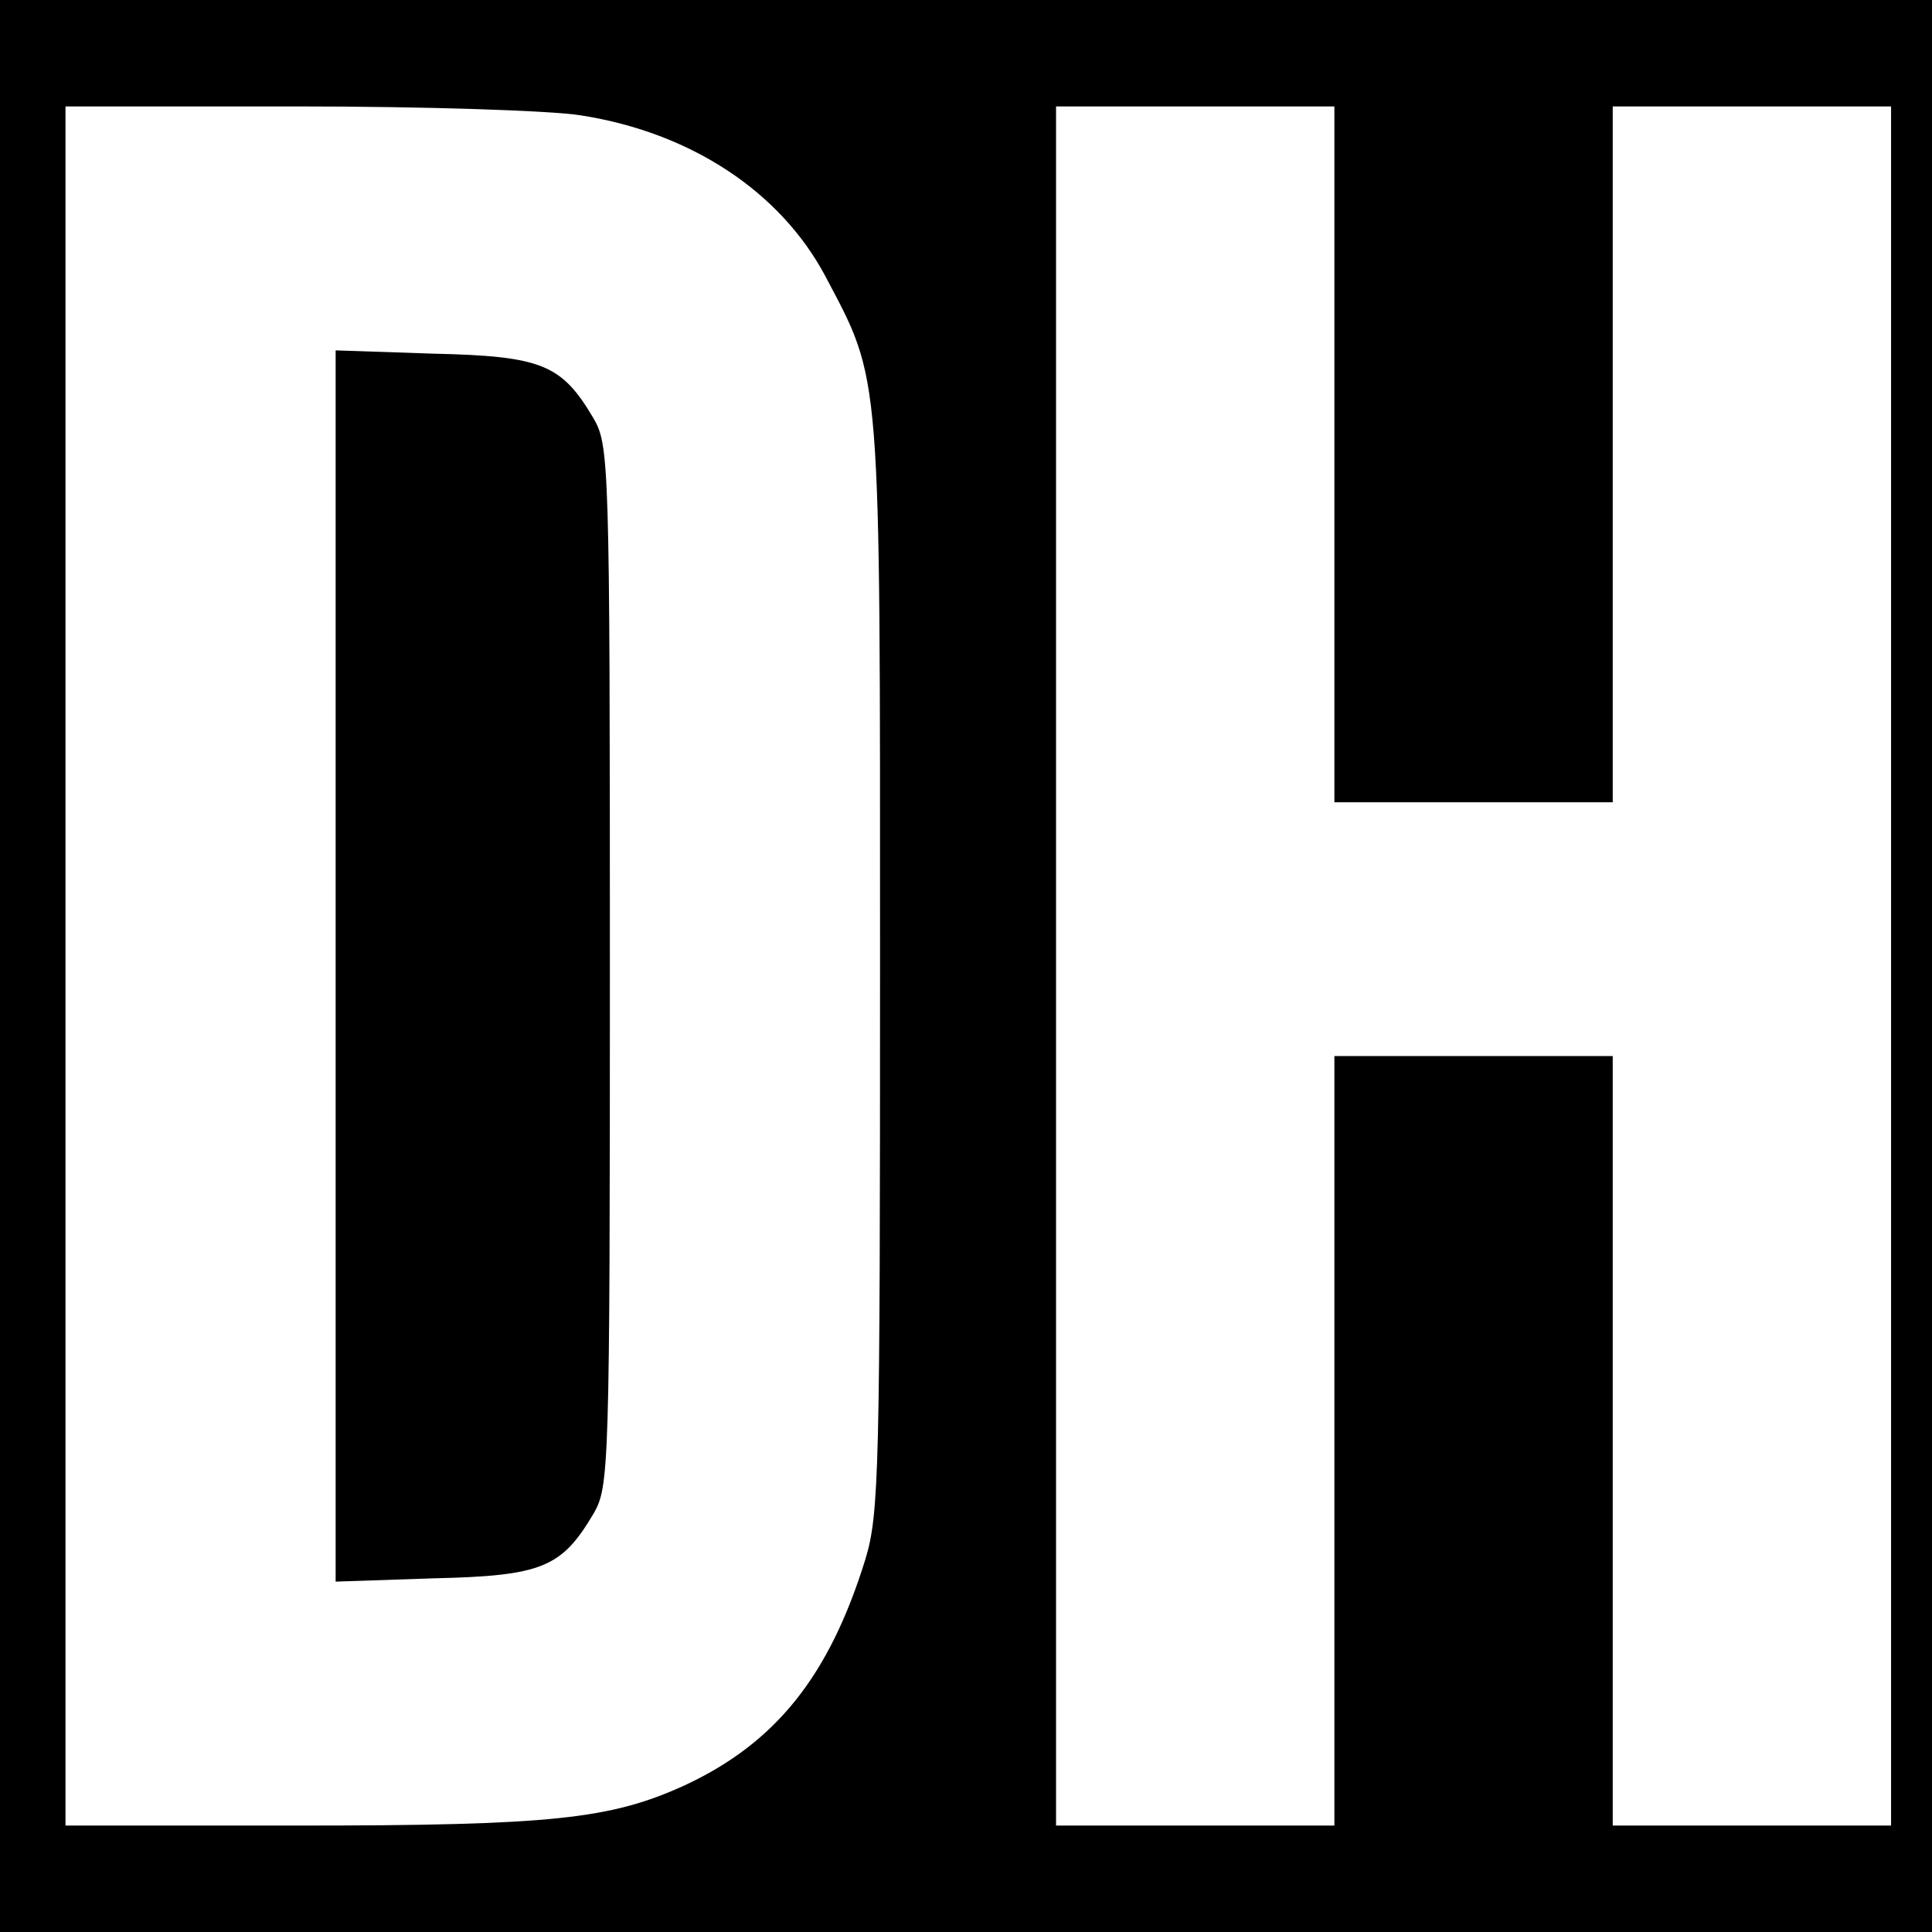 <?xml version="1.0" standalone="no"?>
<!DOCTYPE svg PUBLIC "-//W3C//DTD SVG 20010904//EN"
 "http://www.w3.org/TR/2001/REC-SVG-20010904/DTD/svg10.dtd">
<svg version="1.0" xmlns="http://www.w3.org/2000/svg"
 width="236pt" height="236pt" viewBox="0 0 236 236"
 preserveAspectRatio="xMidYMid meet">
<g transform="translate(0,236) scale(0.1,-0.1)"
fill="#000000" stroke="none">
<path d="M0 1180 l0 -1180 1180 0 1180 0 0 1180 0 1180 -1180 0 -1180 0 0
-1180z m710 1039 c134 -21 243 -93 298 -196 69 -131 67 -106 67 -843 0 -617
-1 -669 -18 -725 -44 -142 -109 -224 -221 -276 -90 -41 -161 -49 -473 -49
l-283 0 0 1050 0 1050 283 0 c155 0 311 -5 347 -11z m920 -414 l0 -425 170 0
170 0 0 425 0 425 170 0 170 0 0 -1050 0 -1050 -170 0 -170 0 0 470 0 470
-170 0 -170 0 0 -470 0 -470 -170 0 -170 0 0 1050 0 1050 170 0 170 0 0 -425z"/>
<path d="M410 1180 l0 -752 119 4 c133 3 157 13 196 79 19 33 20 52 20 669 0
617 -1 636 -20 669 -39 66 -63 76 -196 79 l-119 4 0 -752z"/>
</g>
</svg>
